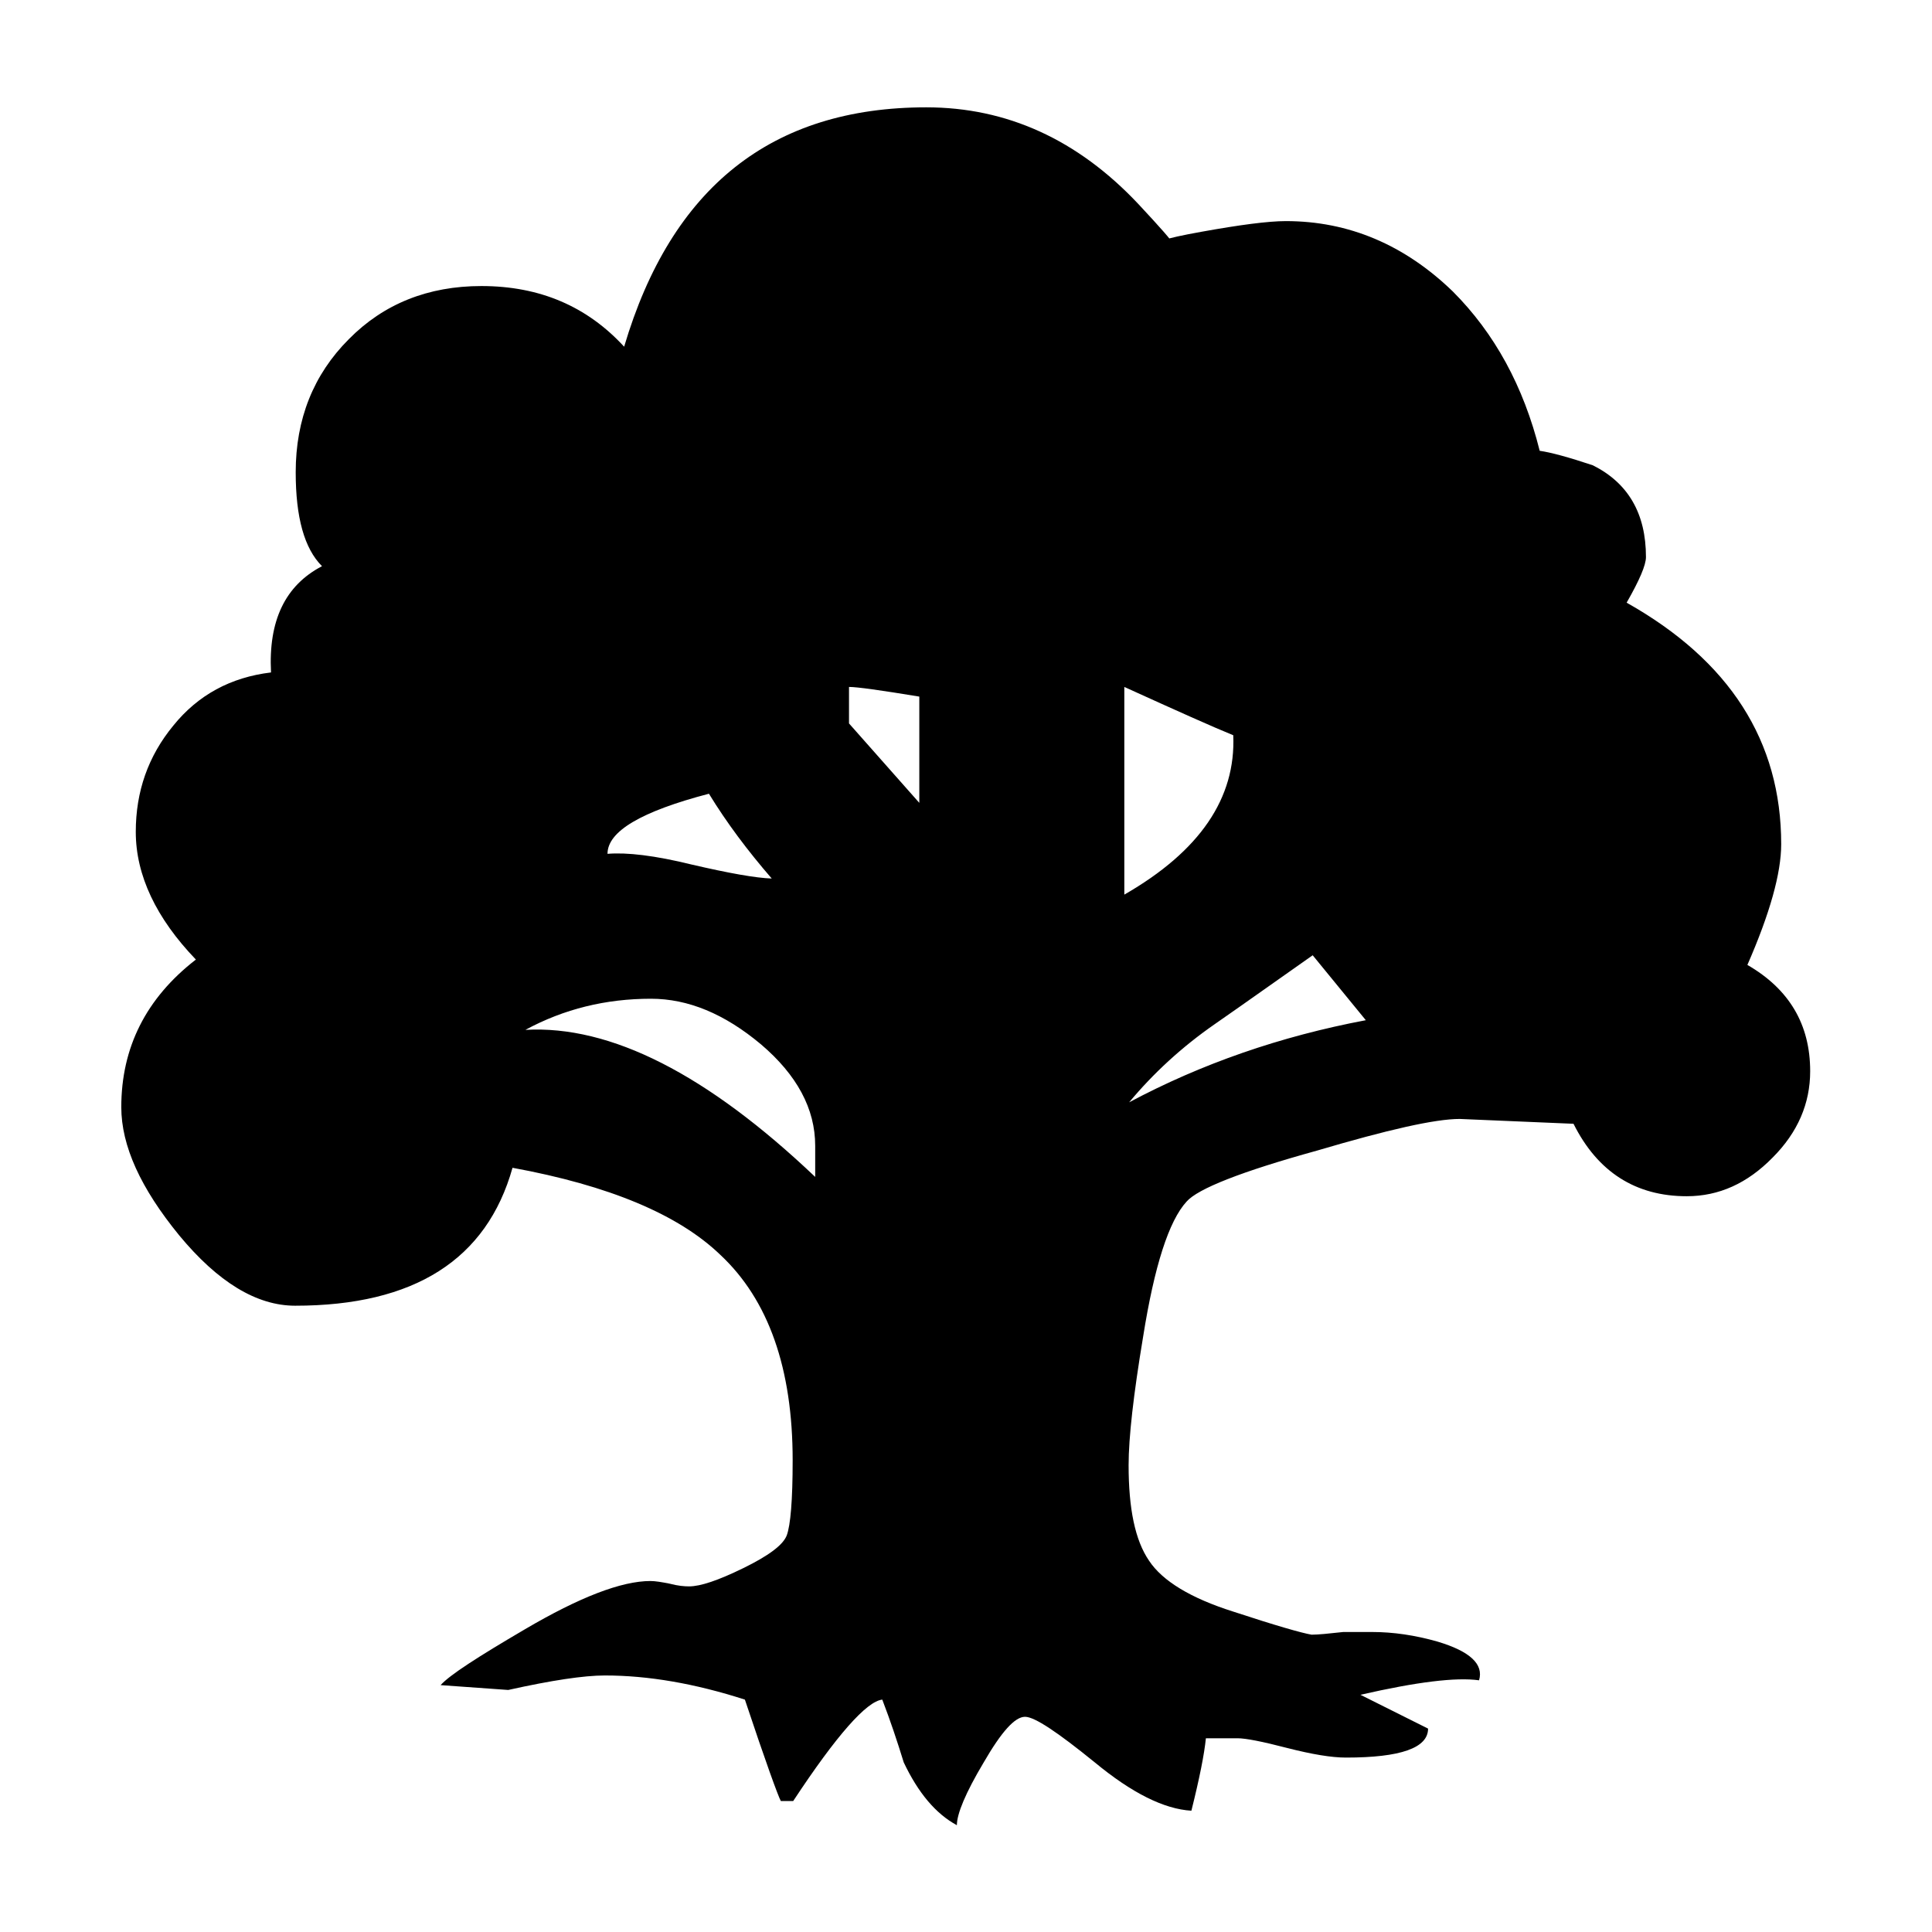 <?xml version="1.0" encoding="utf-8"?>
<!-- Generator: Adobe Illustrator 21.0.0, SVG Export Plug-In . SVG Version: 6.00 Build 0)  -->
<svg version="1.1" id="Layer_1" xmlns="http://www.w3.org/2000/svg" xmlns:xlink="http://www.w3.org/1999/xlink" x="0px" y="0px"
	 viewBox="0 0 36 36" style="enable-background:new 0 0 36 36;" xml:space="preserve">
<path d="M33.73,19.96c0-0.87-0.39-1.53-1.17-1.98c0.42-0.96,0.63-1.71,0.63-2.25c0-1.92-0.96-3.42-2.88-4.5
	c0.24-0.42,0.36-0.7,0.36-0.85c0-0.81-0.33-1.38-0.99-1.71c-0.45-0.15-0.78-0.24-0.99-0.27c-0.3-1.2-0.84-2.19-1.62-2.97
	c-0.9-0.87-1.94-1.31-3.11-1.31c-0.33,0-0.86,0.07-1.58,0.2c-0.72,0.13-0.9,0.2-0.54,0.2c0-0.03-0.21-0.27-0.63-0.72
	C20.08,2.6,18.76,2,17.26,2c-2.88,0-4.75,1.49-5.63,4.46c-0.69-0.75-1.57-1.13-2.66-1.13c-0.99,0-1.82,0.33-2.47,0.99
	C5.84,6.98,5.51,7.81,5.51,8.8c0,0.84,0.16,1.42,0.49,1.75c-0.69,0.36-1,1.02-0.95,1.98c-0.75,0.09-1.36,0.42-1.82,0.99
	c-0.47,0.57-0.7,1.23-0.7,1.98c0,0.81,0.38,1.61,1.12,2.38c-0.93,0.72-1.39,1.64-1.39,2.75c0,0.72,0.36,1.51,1.08,2.39
	c0.72,0.87,1.44,1.31,2.16,1.31c2.22,0,3.57-0.86,4.05-2.57c1.8,0.33,3.09,0.87,3.87,1.62c0.9,0.84,1.35,2.12,1.35,3.83
	c0,0.75-0.04,1.21-0.11,1.4c-0.07,0.18-0.34,0.38-0.81,0.61c-0.47,0.23-0.8,0.34-1.01,0.34c-0.09,0-0.21-0.01-0.36-0.05
	c-0.15-0.03-0.27-0.05-0.36-0.05c-0.54,0-1.32,0.3-2.34,0.9c-0.87,0.51-1.4,0.85-1.57,1.04l1.26,0.09c0.81-0.18,1.41-0.27,1.8-0.27
	c0.81,0,1.68,0.15,2.61,0.45c0.39,1.17,0.62,1.8,0.67,1.89h0.23c0.81-1.23,1.37-1.86,1.66-1.89c0.15,0.39,0.28,0.78,0.4,1.17
	c0.27,0.57,0.6,0.96,0.99,1.17c0-0.21,0.16-0.6,0.5-1.17c0.33-0.57,0.58-0.85,0.77-0.85c0.18,0,0.61,0.29,1.3,0.85
	c0.69,0.57,1.29,0.87,1.8,0.9c0.15-0.6,0.24-1.05,0.27-1.35h0.59c0.15,0,0.46,0.06,0.92,0.18c0.47,0.12,0.83,0.18,1.1,0.18
	c1.02,0,1.53-0.18,1.53-0.54l-1.26-0.63c1.05-0.24,1.78-0.33,2.21-0.27c0.09-0.3-0.17-0.54-0.77-0.72
	c-0.42-0.12-0.83-0.18-1.22-0.18h-0.54c-0.27,0.03-0.47,0.05-0.59,0.05c-0.18-0.03-0.67-0.17-1.46-0.43
	c-0.79-0.25-1.32-0.57-1.57-0.95c-0.26-0.38-0.38-0.97-0.38-1.78c0-0.51,0.09-1.31,0.27-2.39c0.21-1.32,0.48-2.16,0.81-2.52
	c0.21-0.24,1.02-0.56,2.43-0.95c1.32-0.39,2.2-0.59,2.66-0.59l2.12,0.09c0.45,0.9,1.16,1.35,2.11,1.35c0.6,0,1.13-0.24,1.6-0.72
	C33.5,21.1,33.73,20.56,33.73,19.96L33.73,19.96z M9.79,19.19c0.72-0.39,1.5-0.58,2.34-0.58c0.69,0,1.37,0.28,2.05,0.85
	c0.67,0.57,1.01,1.2,1.01,1.89v0.58C13.18,20.02,11.38,19.1,9.79,19.19z M12.89,16.11c-0.69-0.17-1.21-0.23-1.57-0.2
	c0-0.42,0.63-0.79,1.89-1.12c0.33,0.54,0.72,1.06,1.17,1.58C14.08,16.36,13.58,16.27,12.89,16.11z M15.82,13.48V12.8
	c0.15,0,0.58,0.06,1.31,0.18v1.98L15.82,13.48z M20.95,16.67V12.8c0.99,0.45,1.66,0.75,2.03,0.9
	C23.03,14.87,22.36,15.86,20.95,16.67z M25.45,19.01c-1.59,0.3-3.06,0.81-4.41,1.53c0.45-0.54,0.98-1.03,1.6-1.46
	c0.62-0.43,1.22-0.86,1.82-1.28L25.45,19.01L25.45,19.01z"/>
</svg>
